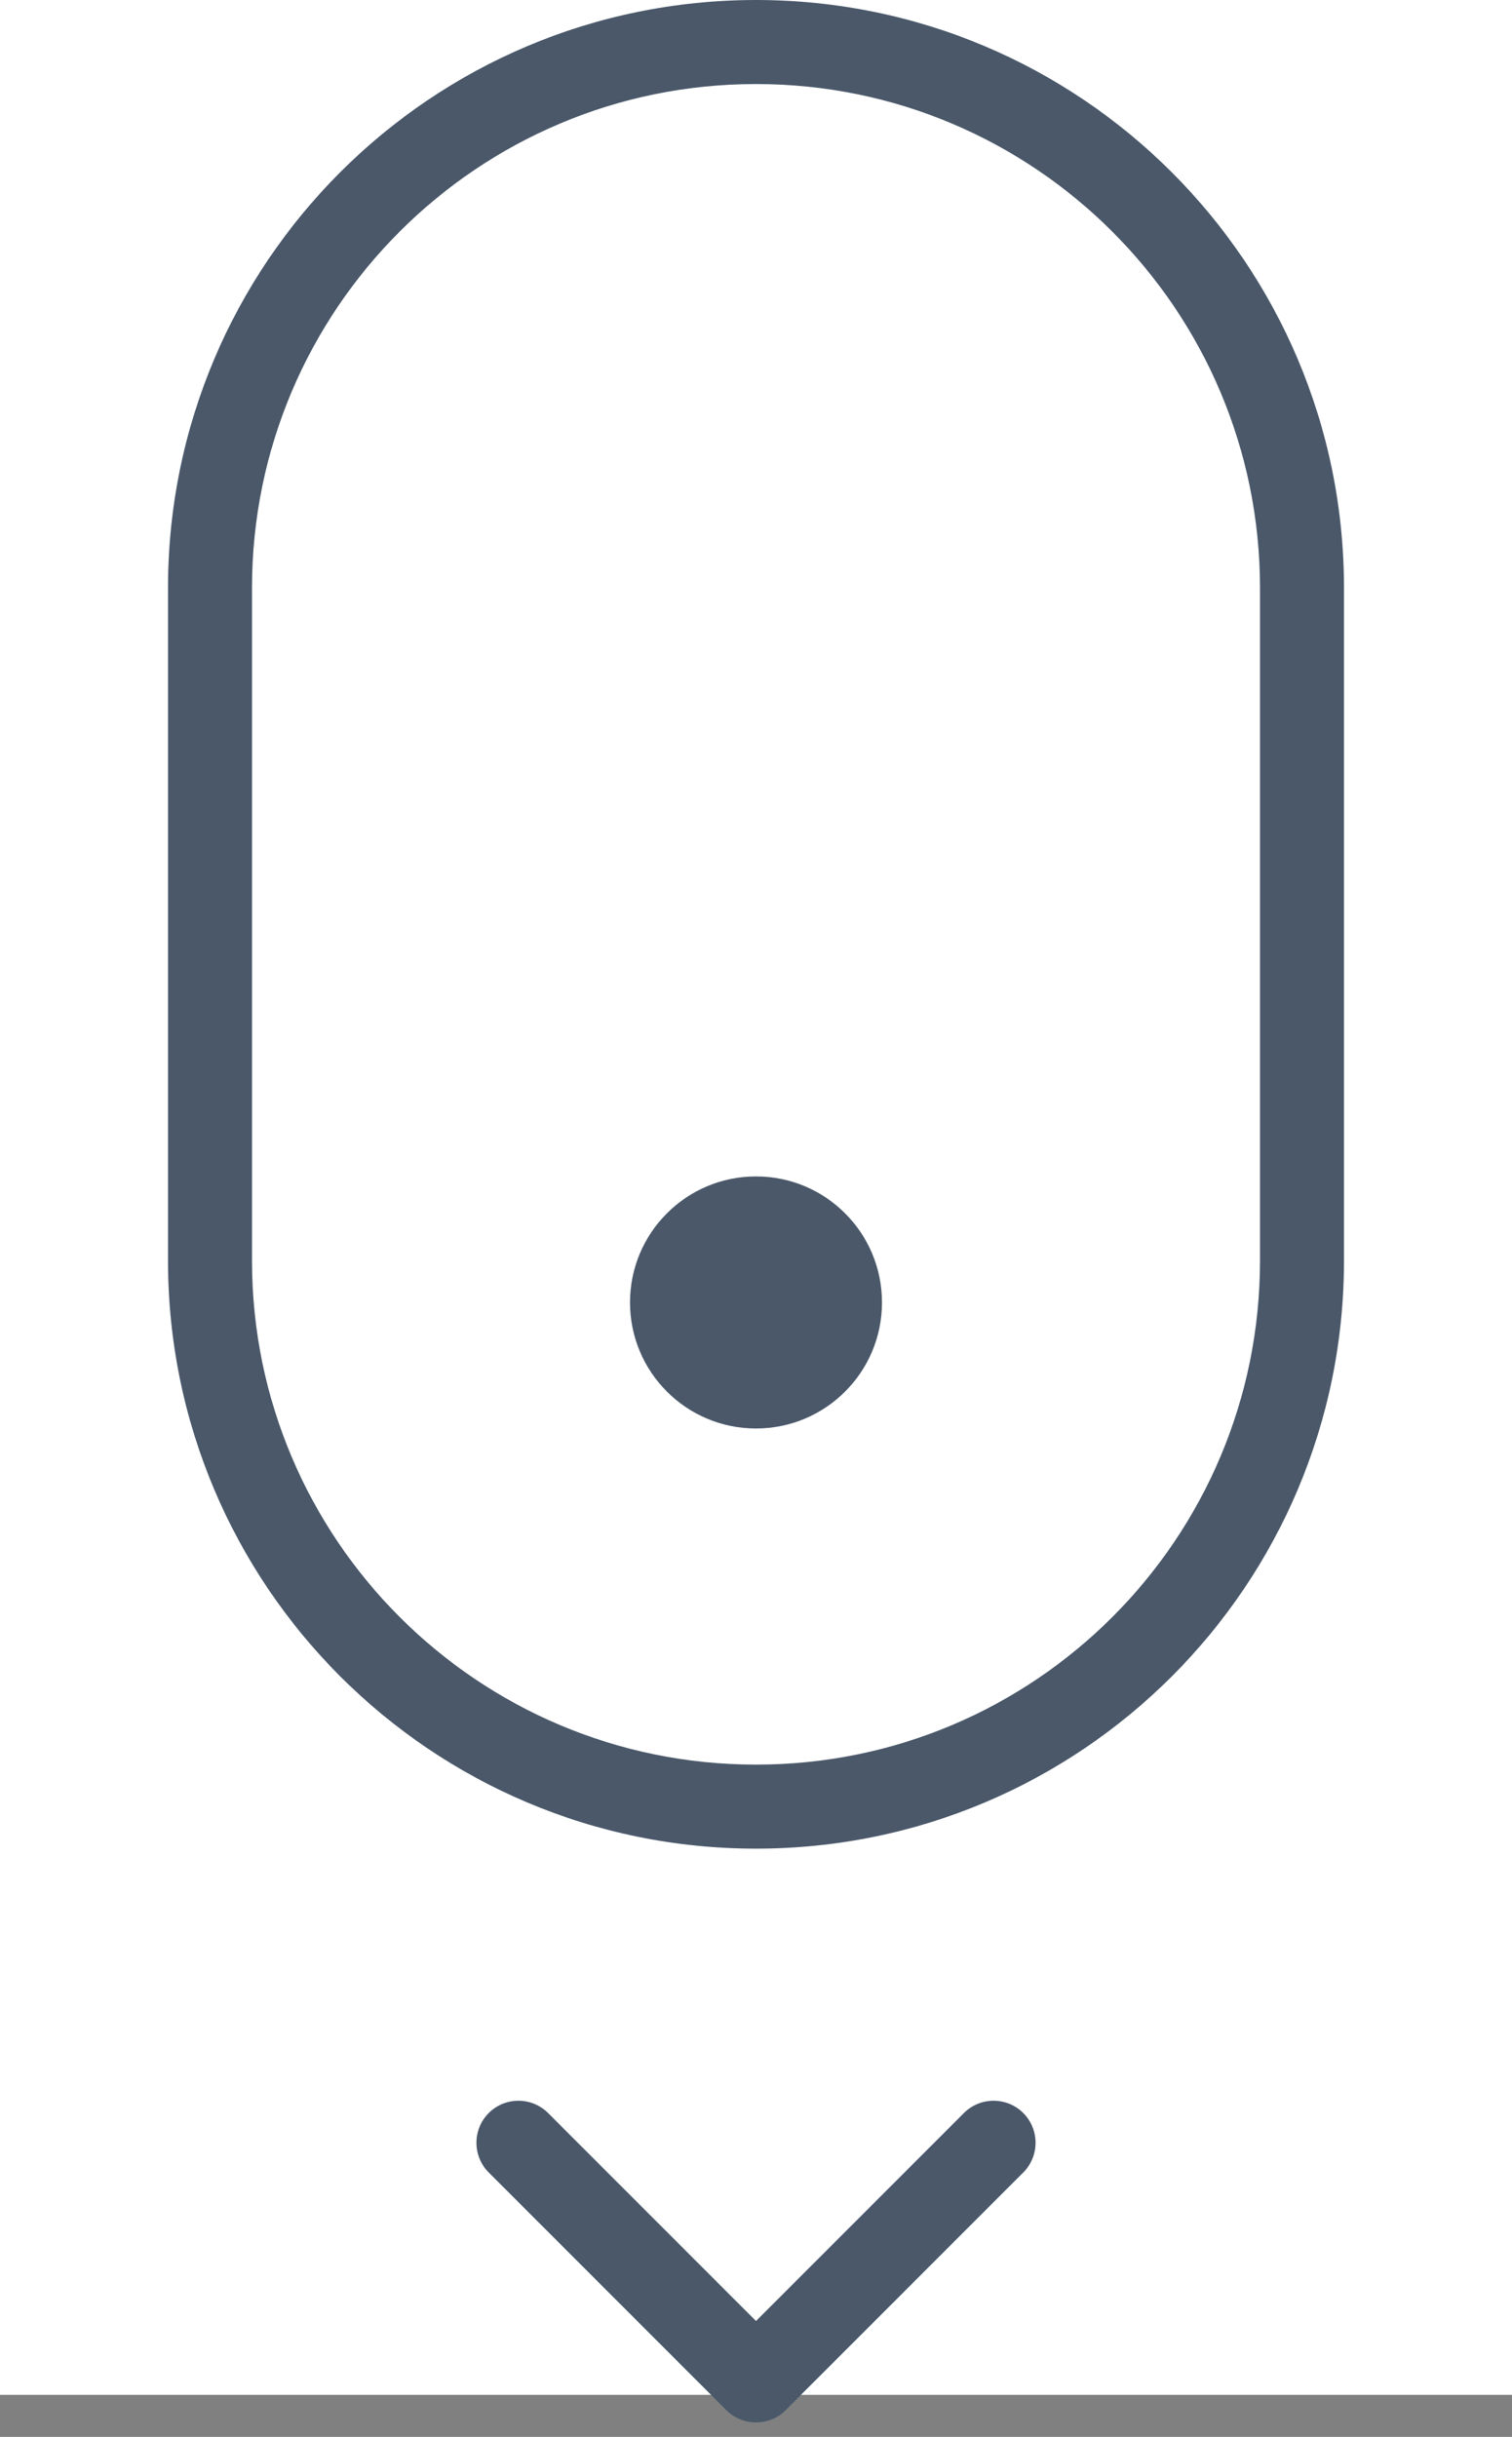 <?xml version="1.0" encoding="UTF-8" standalone="no"?>
<svg width="36px" height="58px" viewBox="0 0 36 58" version="1.1" xmlns="http://www.w3.org/2000/svg" xmlns:xlink="http://www.w3.org/1999/xlink">
    <rect x="0" y="0" width="36" height="58" fill="#808080" stroke="none"/>
    <!-- Generator: Sketch 41.2 (35397) - http://www.bohemiancoding.com/sketch -->
    <title>scrolldown</title>
    <desc>Created with Sketch.</desc>
    <defs></defs>
    <g id="Landing" stroke="none" stroke-width="1" fill="none" fill-rule="evenodd">
        <g id="Doable-landing" transform="translate(-702, -679)">
            <g id="scrolldown" transform="translate(702, 679)">
                <rect id="Rectangle-14" fill="#FFFFFF" x="0" y="0" width="36" height="57"></rect>
                <path d="M6,13.997 L6,30.003 C6,36.627 11.373,42 18,42 C24.629,42 30,36.629 30,30.003 L30,13.997 C30,7.373 24.627,2 18,2 C11.371,2 6,7.371 6,13.997 Z M4,13.997 C4,6.267 10.266,0 18,0 C25.732,0 32,6.269 32,13.997 L32,30.003 C32,37.733 25.734,44 18,44 C10.268,44 4,37.731 4,30.003 L4,13.997 Z" id="Rectangle-13" fill="#4A586A"></path>
                <circle id="Oval-2" fill="#4A586A" cx="18" cy="31" r="3"></circle>
                <path d="M13.05,50.293 C12.66,49.902 12.027,49.902 11.636,50.293 C11.246,50.683 11.246,51.317 11.636,51.707 L17.293,57.364 C17.683,57.754 18.317,57.754 18.707,57.364 L24.364,51.707 C24.754,51.317 24.754,50.683 24.364,50.293 C23.973,49.902 23.34,49.902 22.95,50.293 L18,55.243 L13.05,50.293 Z" id="Path-25" fill="#4A586A"></path>
            </g>
        </g>
    </g>
</svg>